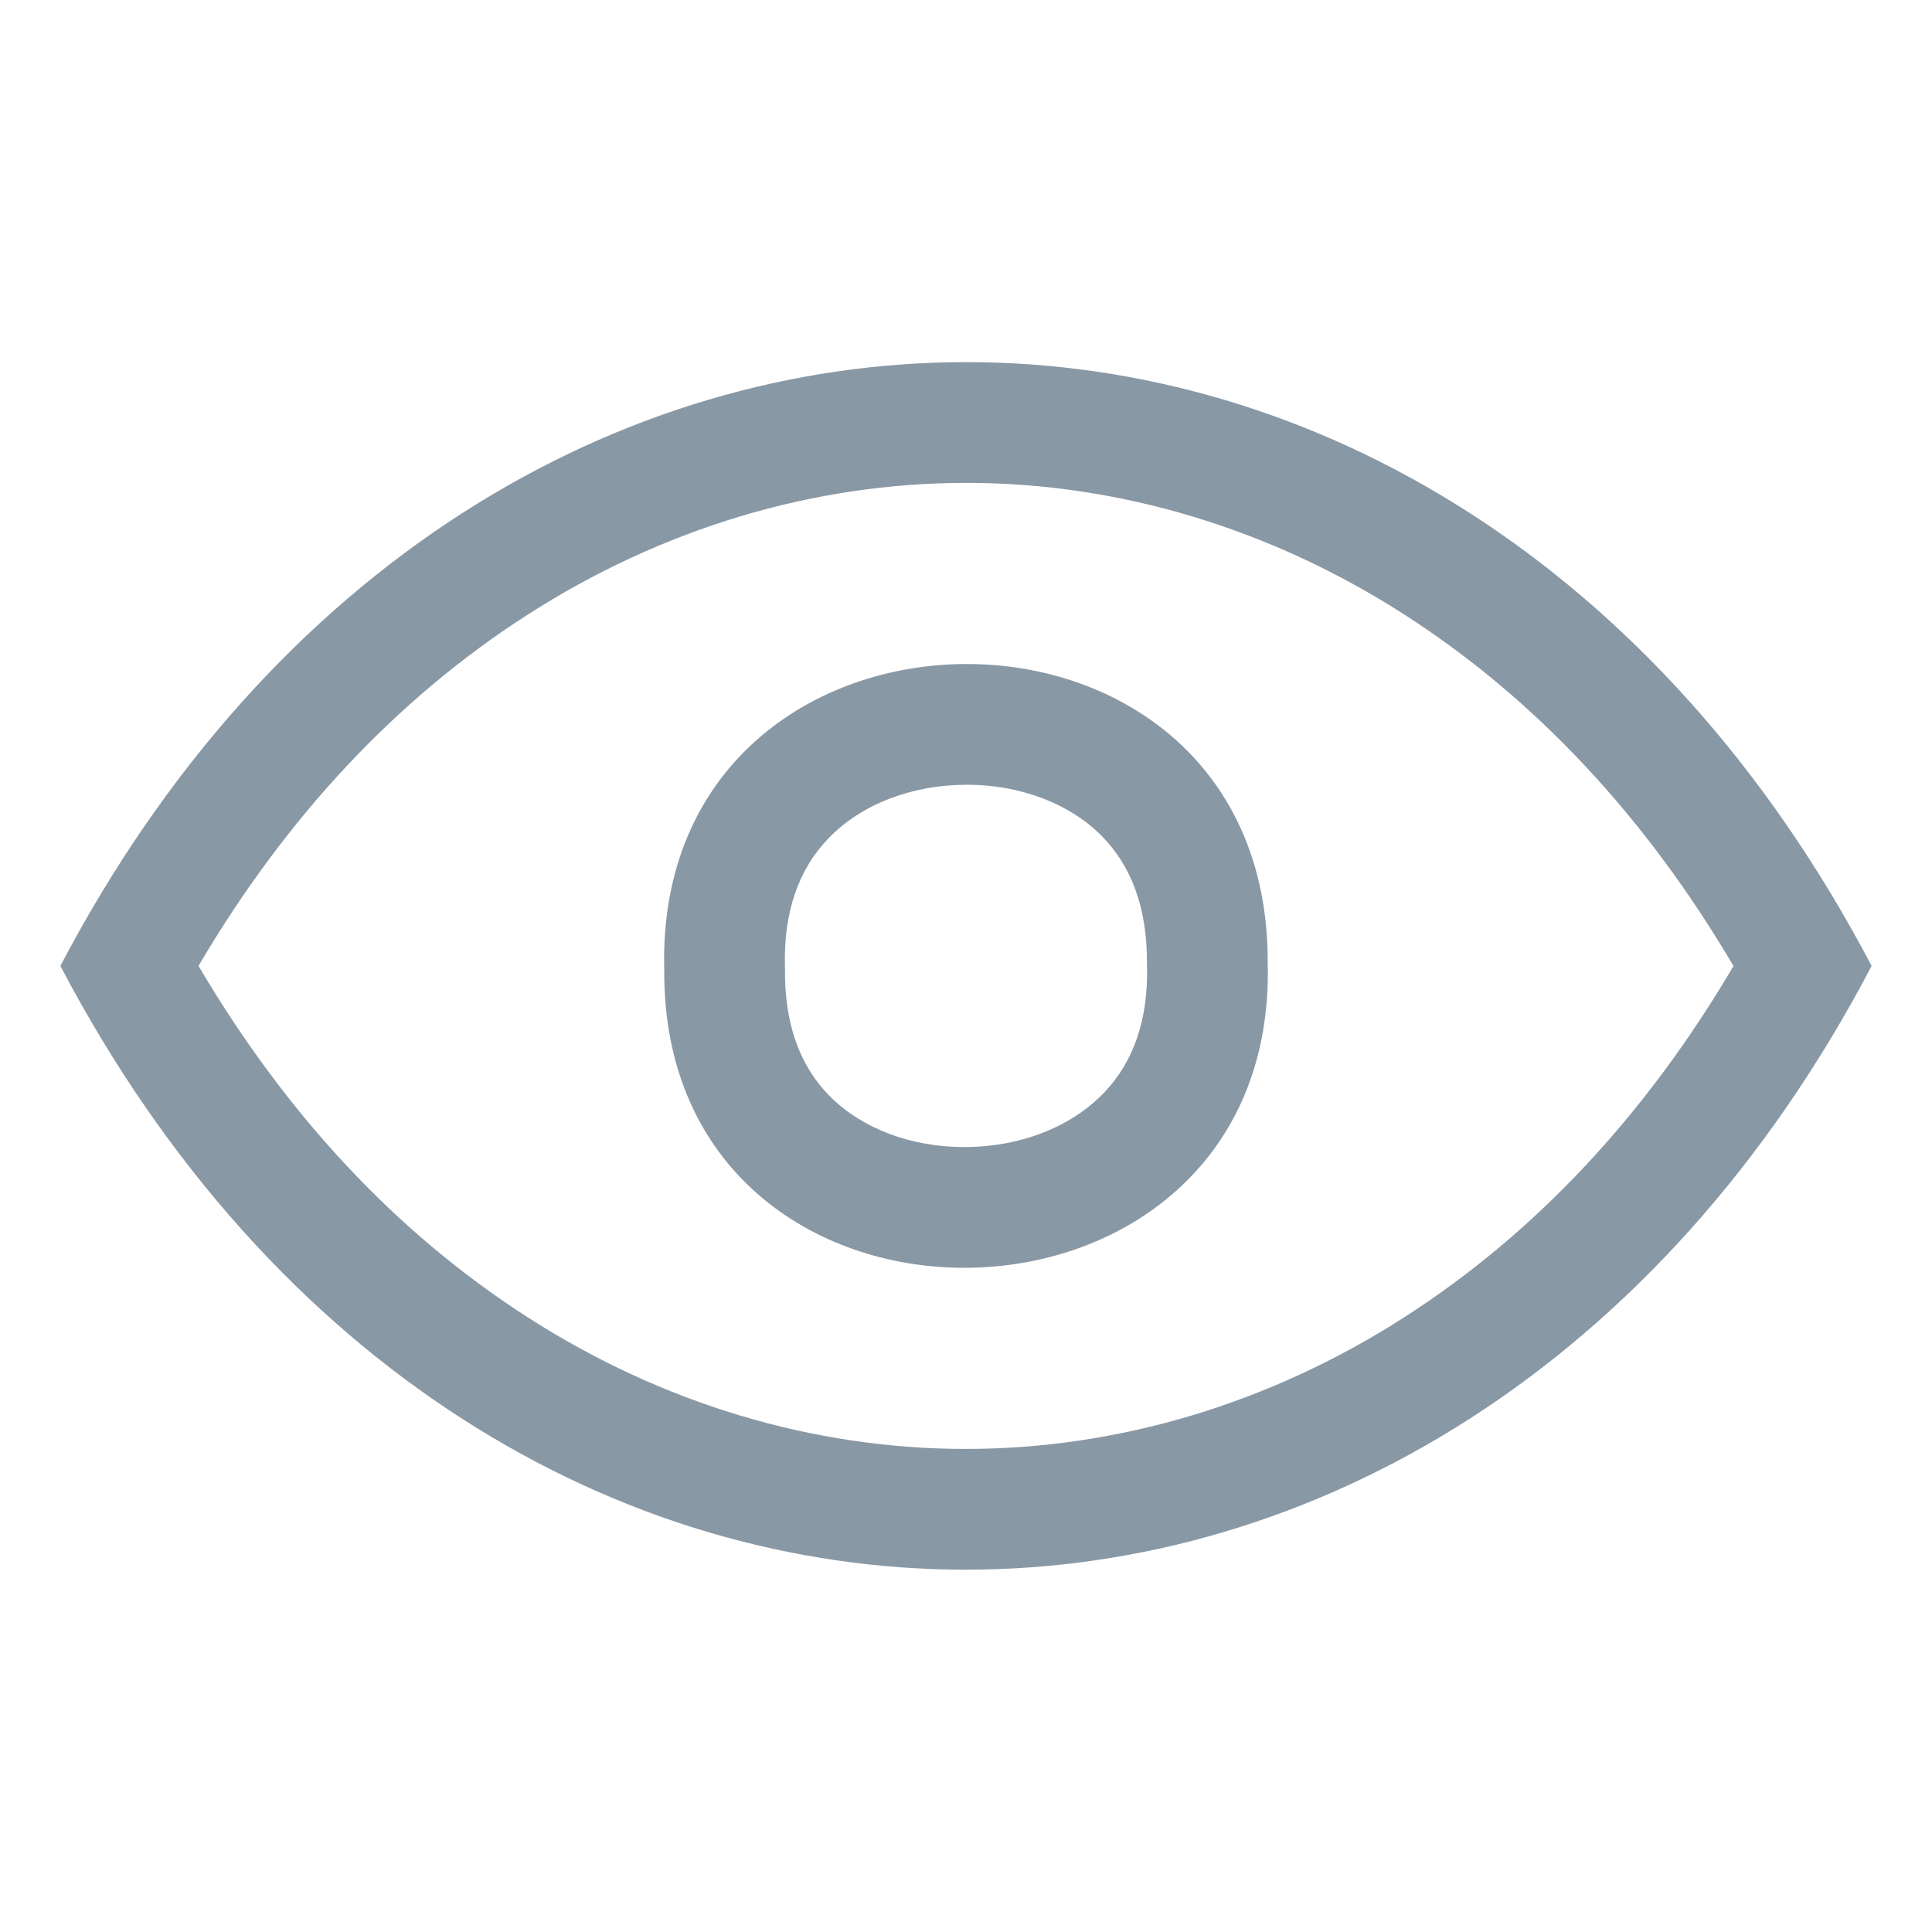 <svg xmlns="http://www.w3.org/2000/svg" width="32" height="31.998" viewBox="0 0 32 31.998"><defs><style>.a{fill:red;opacity:0;}.b{fill:none;stroke-miterlimit:10;}.c,.d{stroke:none;}.d{fill:#8998a5;}</style></defs><rect class="a" width="32" height="31.998"/><g transform="translate(-18 -56.002)"><g class="b"><path class="c" d="M49,72c-7.026-13.374-23.029-13.294-30,0C26.026,85.374,42.029,85.294,49,72Z"/><path class="d" d="M 33.996 80.001 C 36.528 80.001 39.042 79.245 41.267 77.815 C 43.431 76.424 45.259 74.471 46.712 72.002 C 45.253 69.525 43.423 67.57 41.259 66.18 C 39.04 64.754 36.532 64 34.005 64 C 31.473 64 28.958 64.756 26.733 66.187 C 24.57 67.577 22.741 69.53 21.288 72 C 22.747 74.477 24.577 76.432 26.741 77.821 C 28.96 79.247 31.468 80.001 33.996 80.001 L 33.996 80.001 M 33.995 82.001 C 28.253 82 22.507 78.677 19 72.001 C 22.491 65.343 28.246 62 34.005 62 C 39.747 62 45.493 65.325 49 72.001 C 45.509 78.658 39.754 82.001 33.995 82.001 Z"/></g><g class="b"><path class="c" d="M29,72.066c-.179-6.662,10.006-6.8,10-.134C39.184,78.59,28.96,78.744,29,72.066Z"/><path class="d" d="M 33.972 75.001 C 34.887 75.001 35.726 74.677 36.274 74.113 C 36.779 73.594 37.023 72.879 36.998 71.988 L 36.997 71.958 L 36.997 71.929 C 36.998 71.048 36.744 70.346 36.242 69.842 C 35.708 69.307 34.896 69 34.014 69 C 33.106 69 32.272 69.321 31.728 69.881 C 31.222 70.401 30.977 71.118 31.001 72.012 L 31.002 72.045 L 31.002 72.079 C 30.996 72.958 31.246 73.658 31.745 74.159 C 32.276 74.694 33.088 75.001 33.972 75.001 M 33.972 77.001 C 31.472 77.001 28.981 75.369 29.002 72.066 C 28.912 68.701 31.465 67 34.014 67 C 36.511 67 39.002 68.633 38.997 71.932 C 39.092 75.297 36.527 77.001 33.972 77.001 Z"/></g></g></svg>